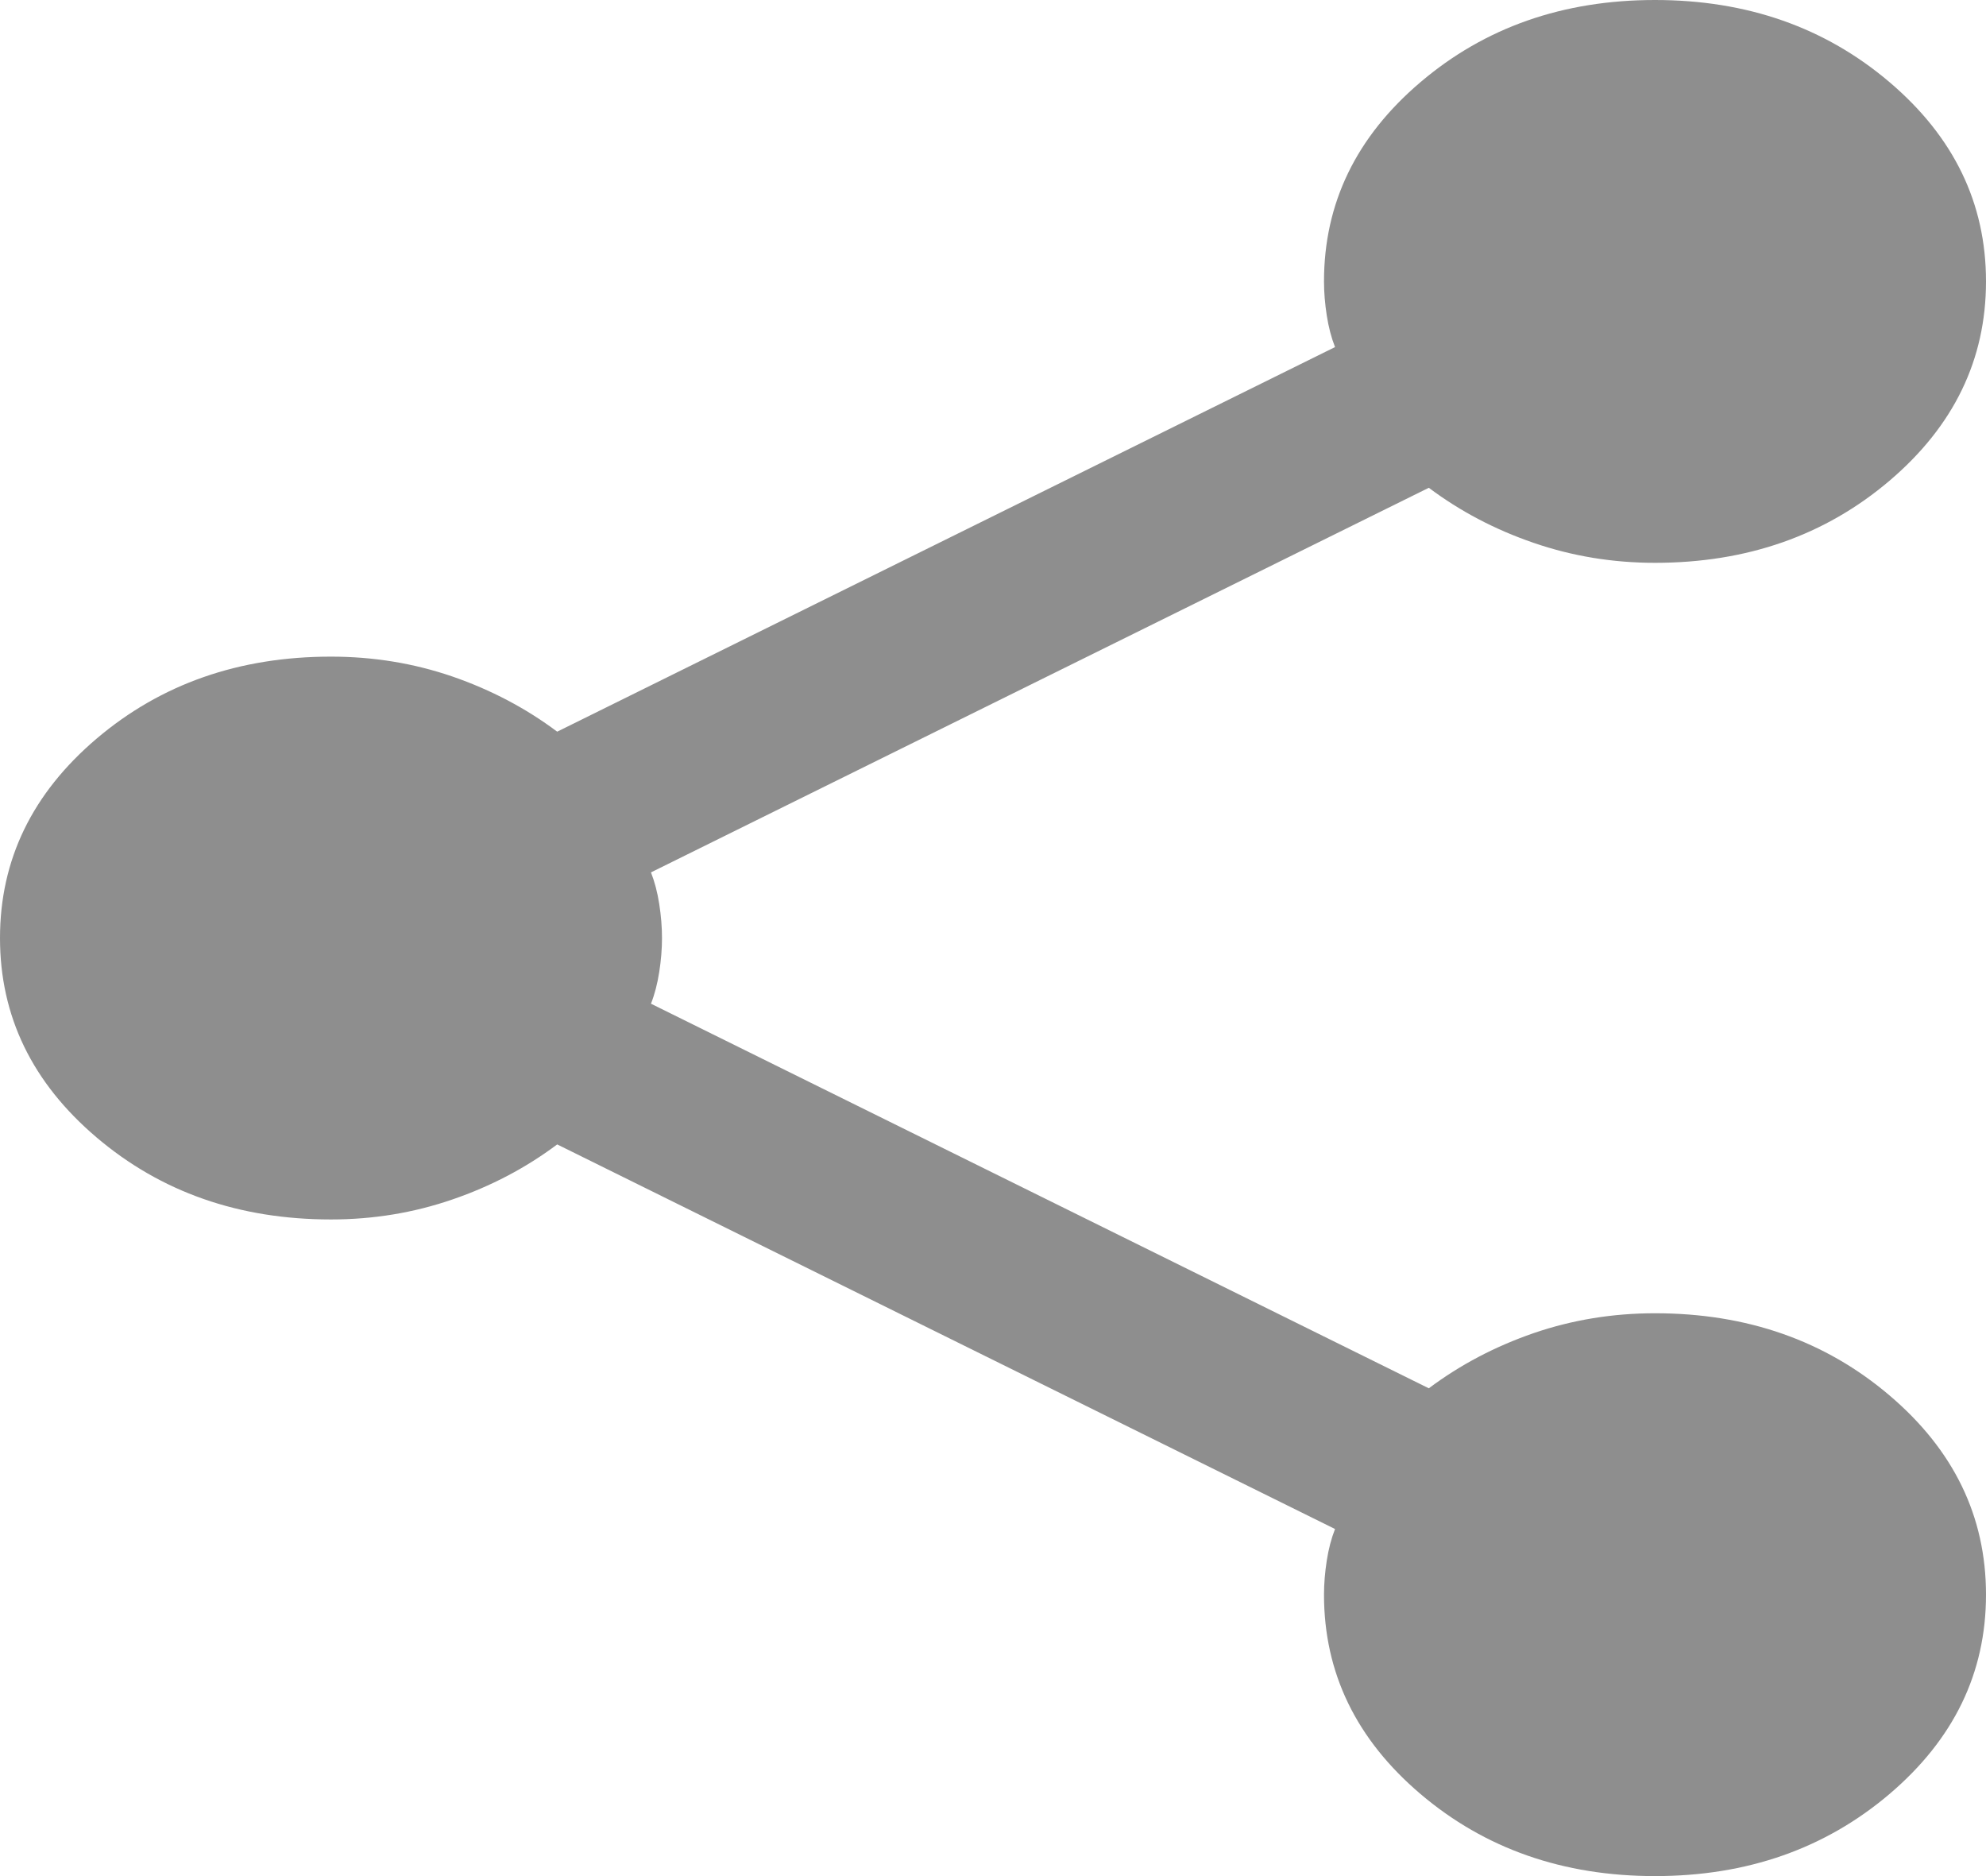 <svg width="36" height="34" viewBox="0 0 36 34" fill="none" xmlns="http://www.w3.org/2000/svg">
<path d="M30 34C28.333 34 26.917 33.504 25.75 32.513C24.583 31.521 24 30.317 24 28.9C24 28.702 24.017 28.496 24.05 28.283C24.083 28.071 24.133 27.88 24.2 27.71L10.1 20.74C9.533 21.165 8.9 21.498 8.2 21.738C7.5 21.979 6.767 22.1 6 22.1C4.333 22.1 2.917 21.604 1.75 20.613C0.583 19.621 0 18.417 0 17C0 15.583 0.583 14.379 1.75 13.387C2.917 12.396 4.333 11.9 6 11.9C6.767 11.9 7.5 12.02 8.2 12.26C8.9 12.502 9.533 12.835 10.1 13.26L24.2 6.29C24.133 6.12 24.083 5.929 24.05 5.717C24.017 5.504 24 5.298 24 5.1C24 3.683 24.583 2.479 25.75 1.488C26.917 0.496 28.333 0 30 0C31.667 0 33.083 0.496 34.25 1.488C35.417 2.479 36 3.683 36 5.1C36 6.517 35.417 7.721 34.25 8.713C33.083 9.704 31.667 10.2 30 10.2C29.233 10.2 28.5 10.079 27.8 9.838C27.1 9.598 26.467 9.265 25.9 8.84L11.8 15.81C11.867 15.98 11.917 16.171 11.95 16.383C11.983 16.596 12 16.802 12 17C12 17.198 11.983 17.404 11.95 17.615C11.917 17.828 11.867 18.02 11.8 18.19L25.9 25.16C26.467 24.735 27.1 24.402 27.8 24.16C28.5 23.92 29.233 23.8 30 23.8C31.667 23.8 33.083 24.296 34.25 25.288C35.417 26.279 36 27.483 36 28.9C36 30.317 35.417 31.521 34.25 32.513C33.083 33.504 31.667 34 30 34Z" fill="#8E8E8E"/>
</svg>
